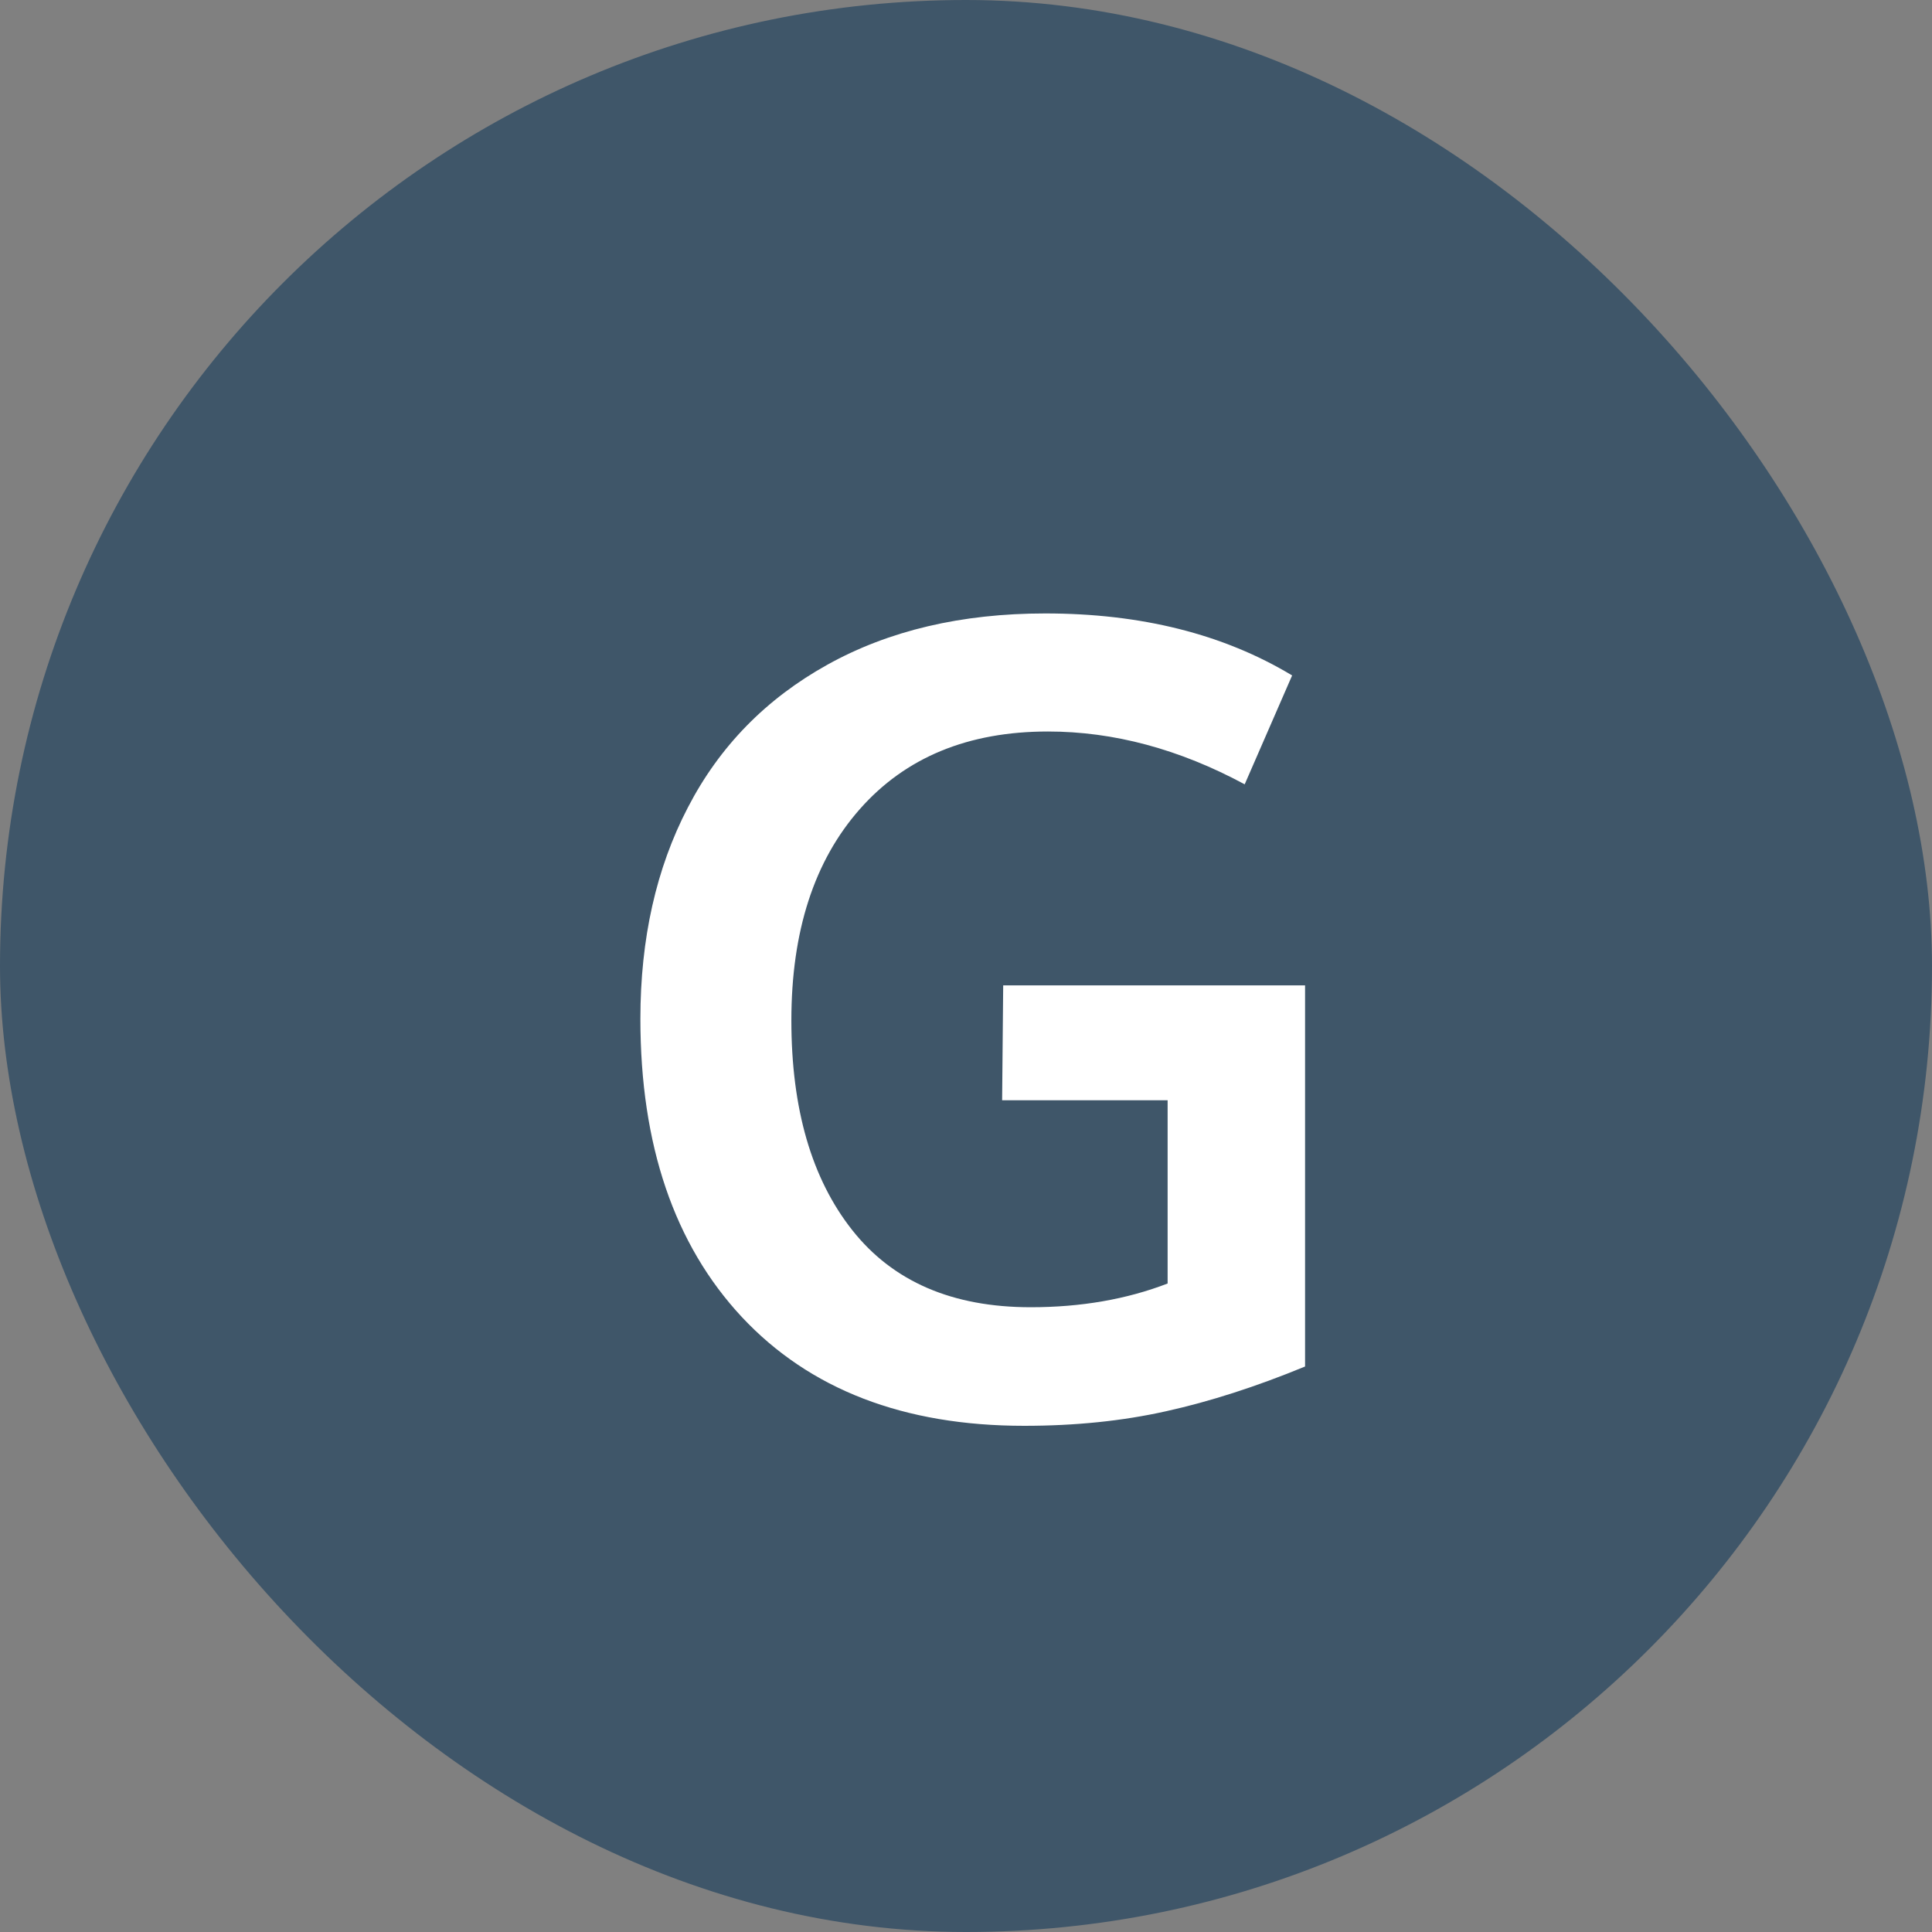 <svg width="56" height="56" viewBox="0 0 56 56" fill="none" xmlns="http://www.w3.org/2000/svg">
<rect x="0" y="0" width="56" height="56" fill="#808080" stroke="none"/>
<rect width="56" height="56" rx="28" fill="#3F5669"/>
<path d="M29.688 41.328C26.198 41.328 23.469 40.276 21.5 38.172C19.542 36.068 18.562 33.188 18.562 29.531C18.562 27.208 19.021 25.167 19.938 23.406C20.854 21.635 22.203 20.255 23.984 19.266C25.766 18.276 27.87 17.781 30.297 17.781C33.078 17.781 35.464 18.38 37.453 19.578L36.078 22.734C34.182 21.713 32.281 21.203 30.375 21.203C28.062 21.203 26.245 21.953 24.922 23.453C23.599 24.953 22.938 26.995 22.938 29.578C22.938 32.141 23.526 34.167 24.703 35.656C25.88 37.146 27.604 37.891 29.875 37.891C31.333 37.891 32.656 37.661 33.844 37.203V31.891H29.047L29.078 28.562H37.828V39.609C36.411 40.193 35.068 40.625 33.797 40.906C32.536 41.188 31.167 41.328 29.688 41.328Z" fill="white"/>
</svg>
